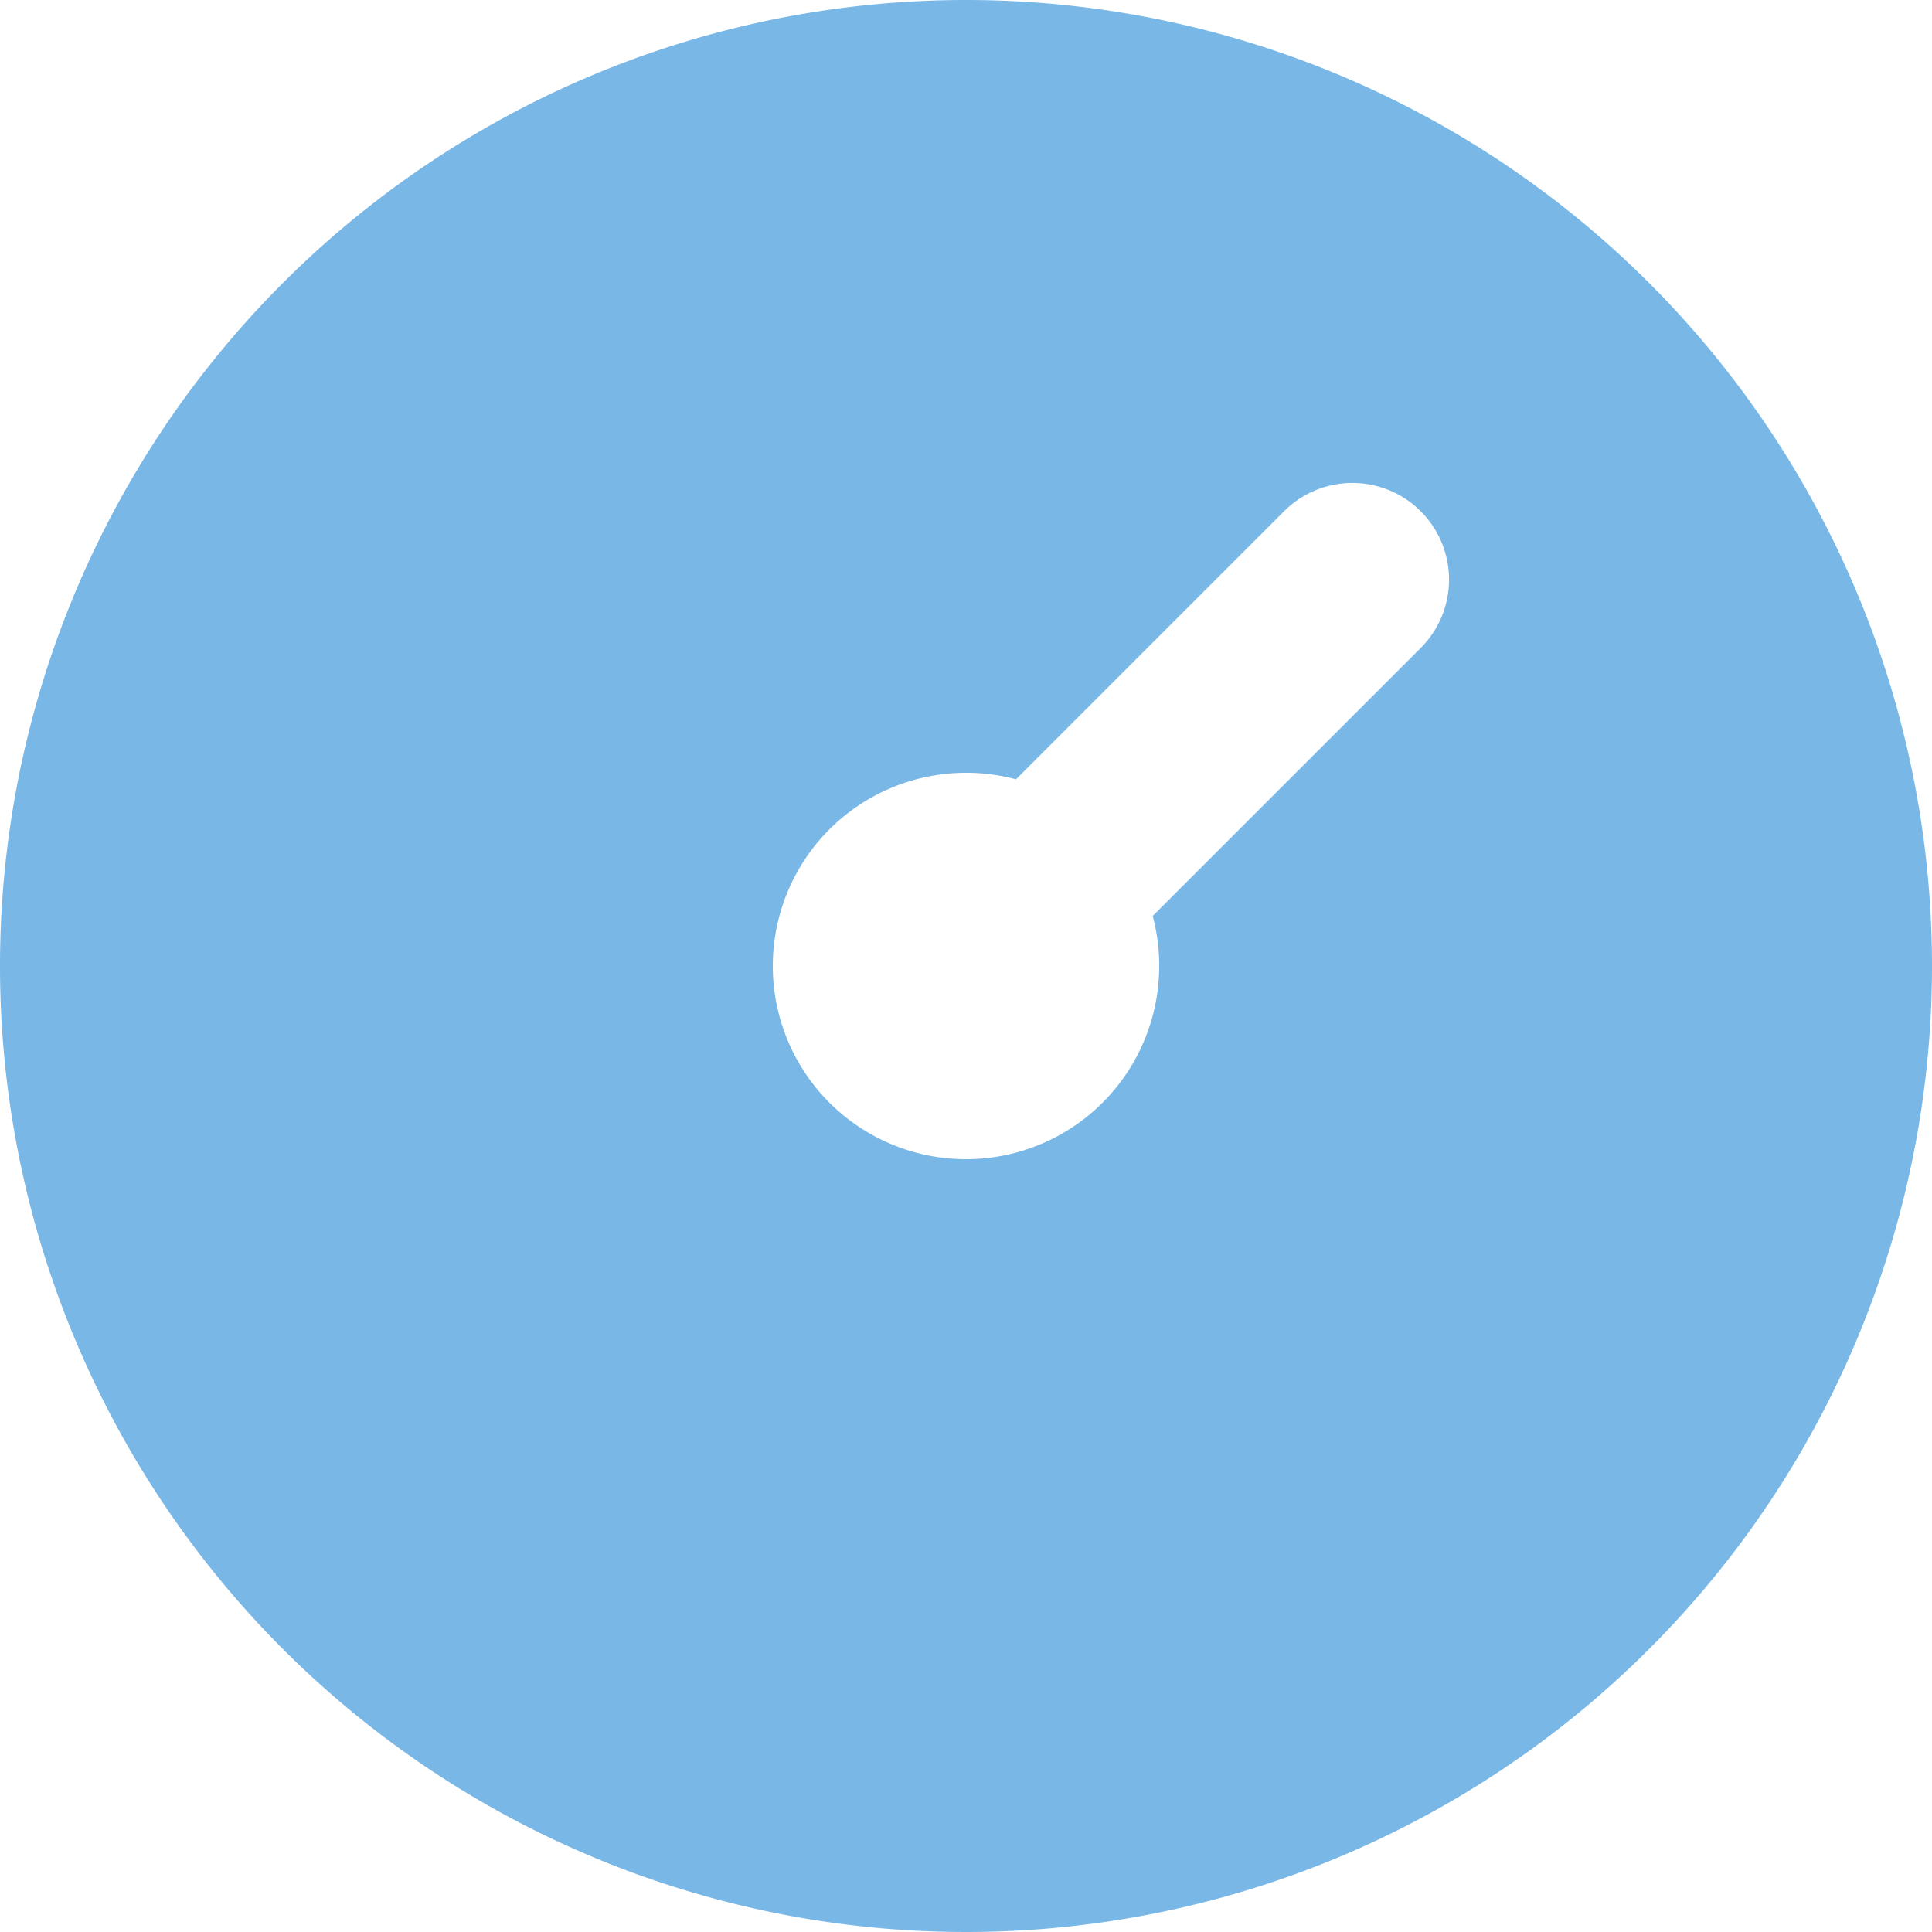 <svg xmlns="http://www.w3.org/2000/svg" viewBox="0 0 80 80">
  <defs>
    <style>
      .cls-1 {
        fill: #79b7e7;
        fill-rule: evenodd;
      }
    </style>
  </defs>
  <title>speed</title>
  <g id="Layer_2" data-name="Layer 2">
    <g id="Layer_1-2" data-name="Layer 1">
      <path class="cls-1" d="M40,0A40,40,0,1,0,80,40,40,40,0,0,0,40,0ZM32,40a8,8,0,0,1,8-8,7.83,7.83,0,0,1,2.07.27l11.1-11.1a4,4,0,0,1,5.66,5.66l-11.1,11.1A7.83,7.83,0,0,1,48,40a8,8,0,0,1-16,0Z"/>
    </g>
  </g>
</svg>
